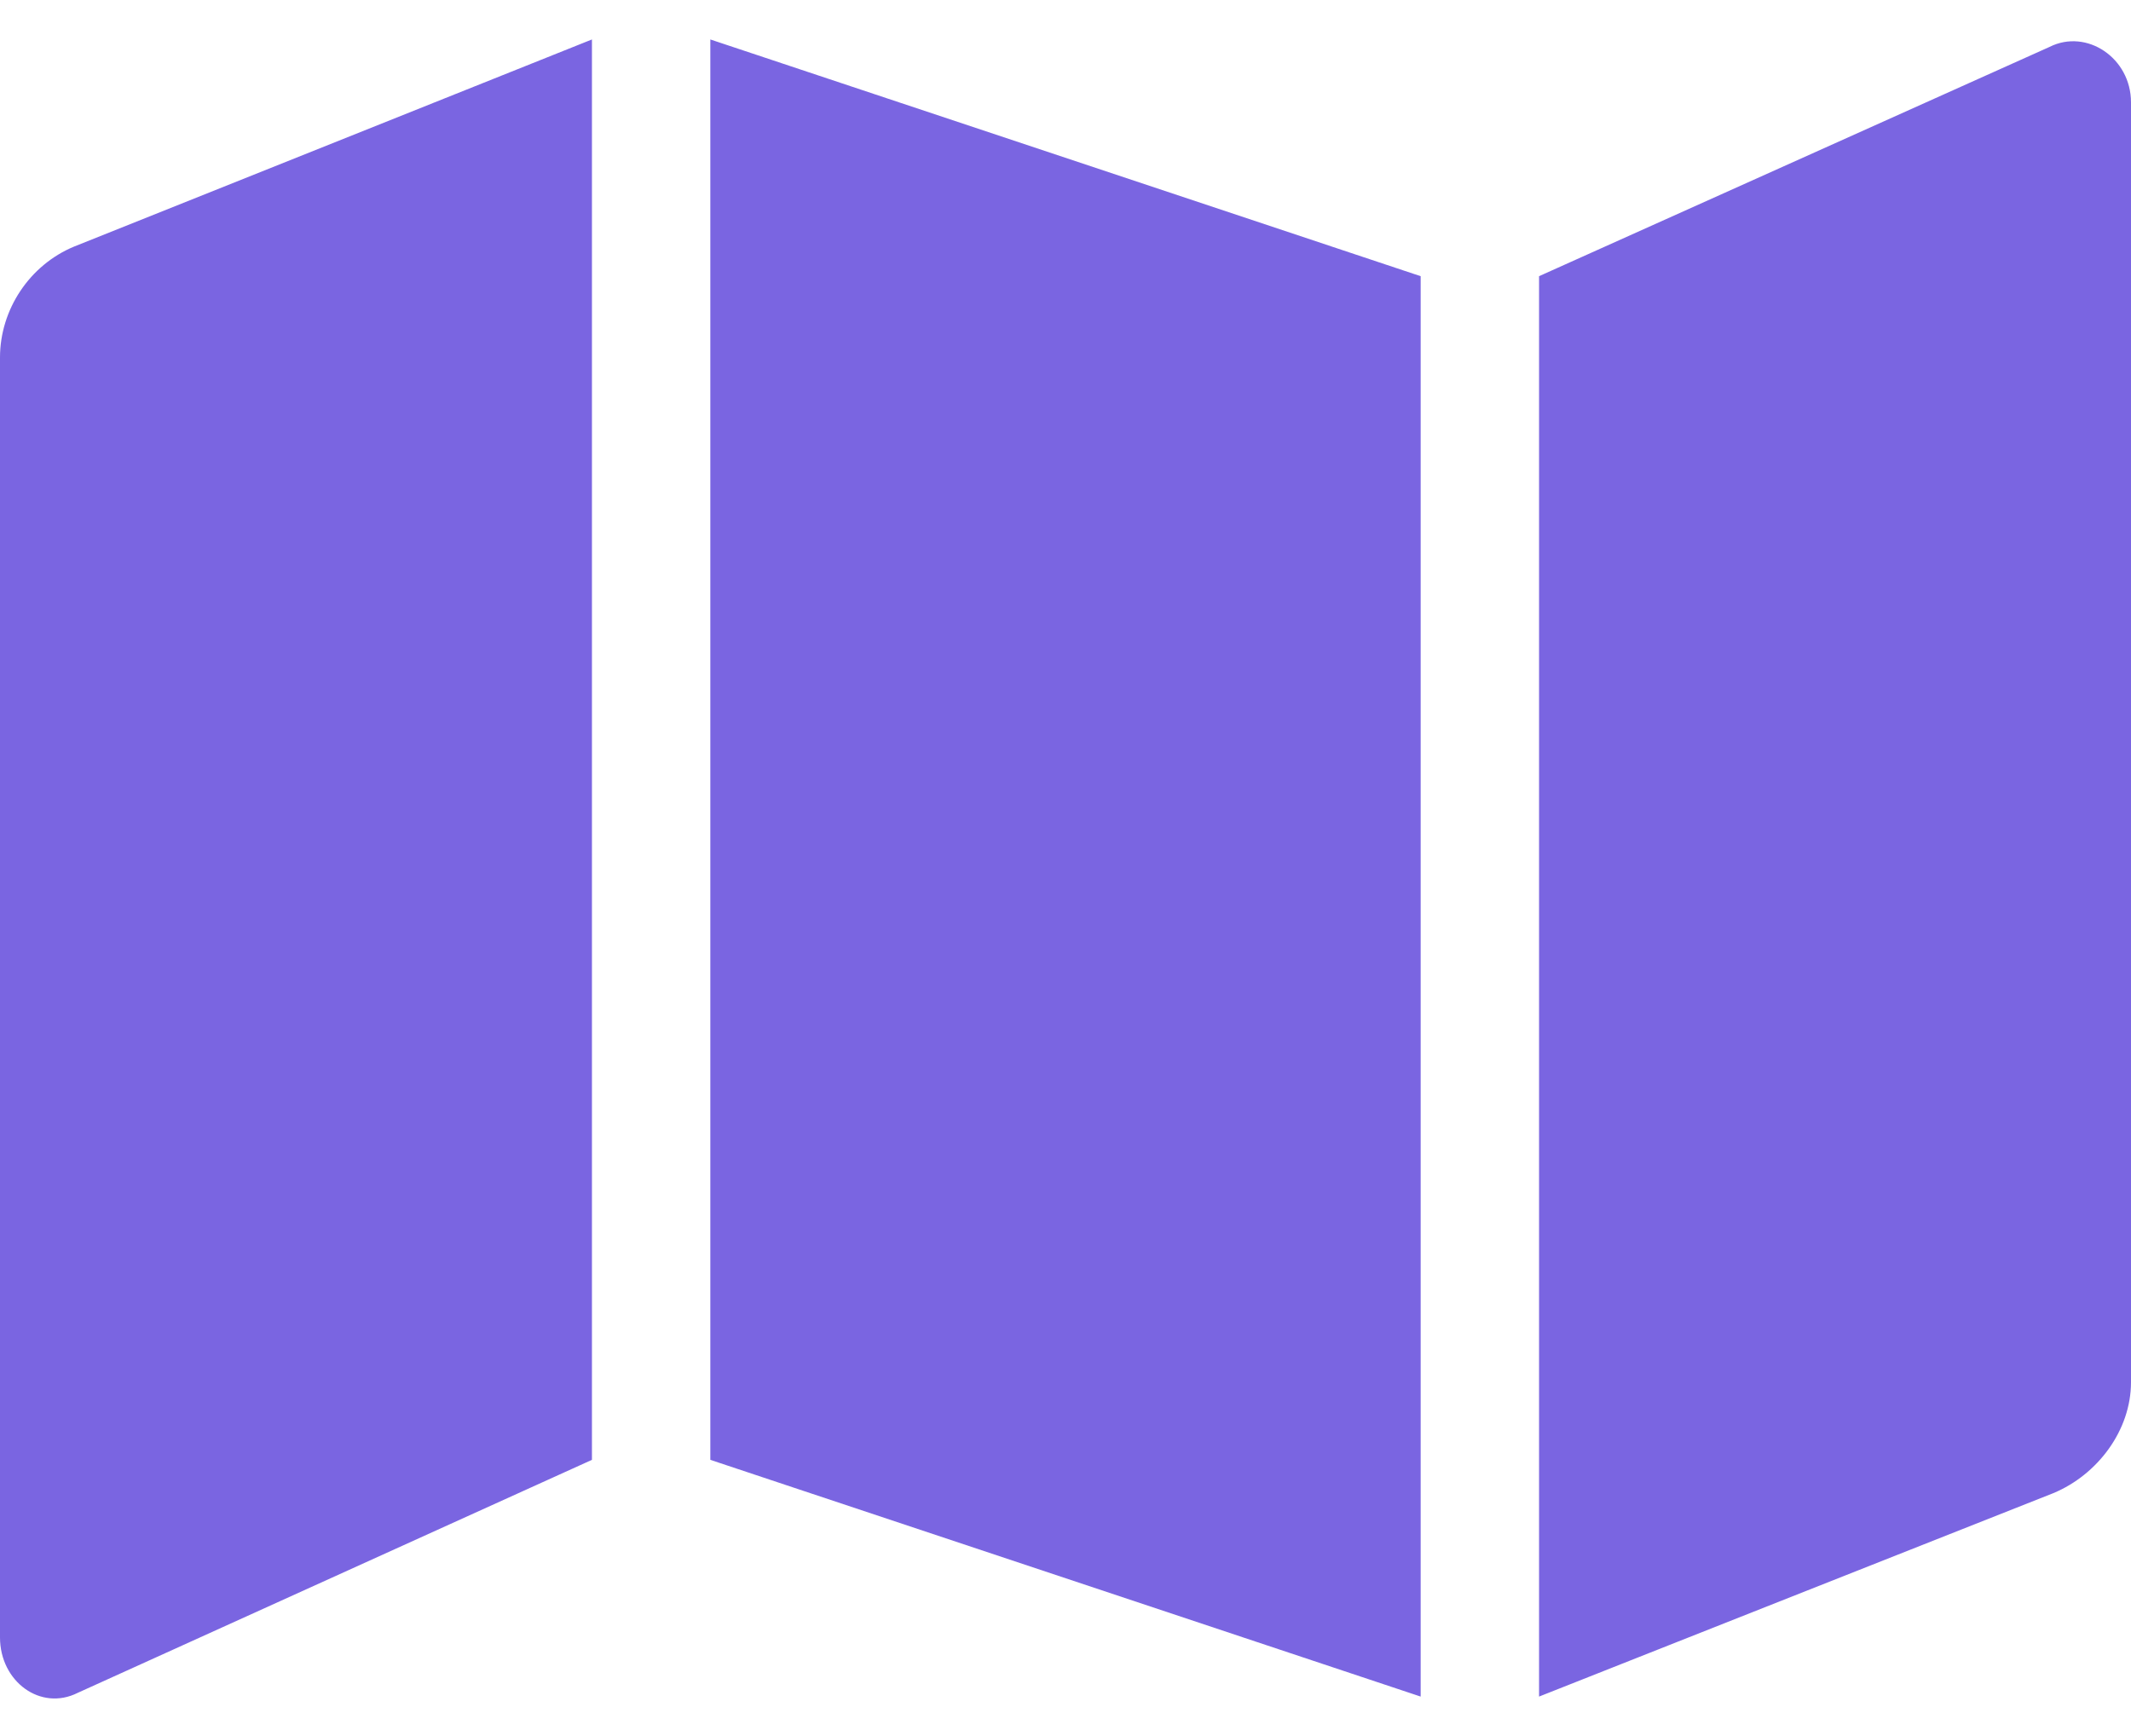 <svg width="27" height="22" viewBox="0 0 27 22" fill="none" xmlns="http://www.w3.org/2000/svg">
<path d="M0 4.531V20.75C0 21.312 0.516 21.688 0.984 21.453L7.5 18.5V0.5L0.938 3.125C0.375 3.359 0 3.922 0 4.531ZM9 18.5L18 21.5V3.5L9 0.5V18.5ZM25.969 0.594L19.5 3.5V21.5L26.016 18.922C26.578 18.688 27 18.125 27 17.516V1.297C27 0.734 26.438 0.359 25.969 0.594Z" fill="#7A65E1"/>
</svg>
